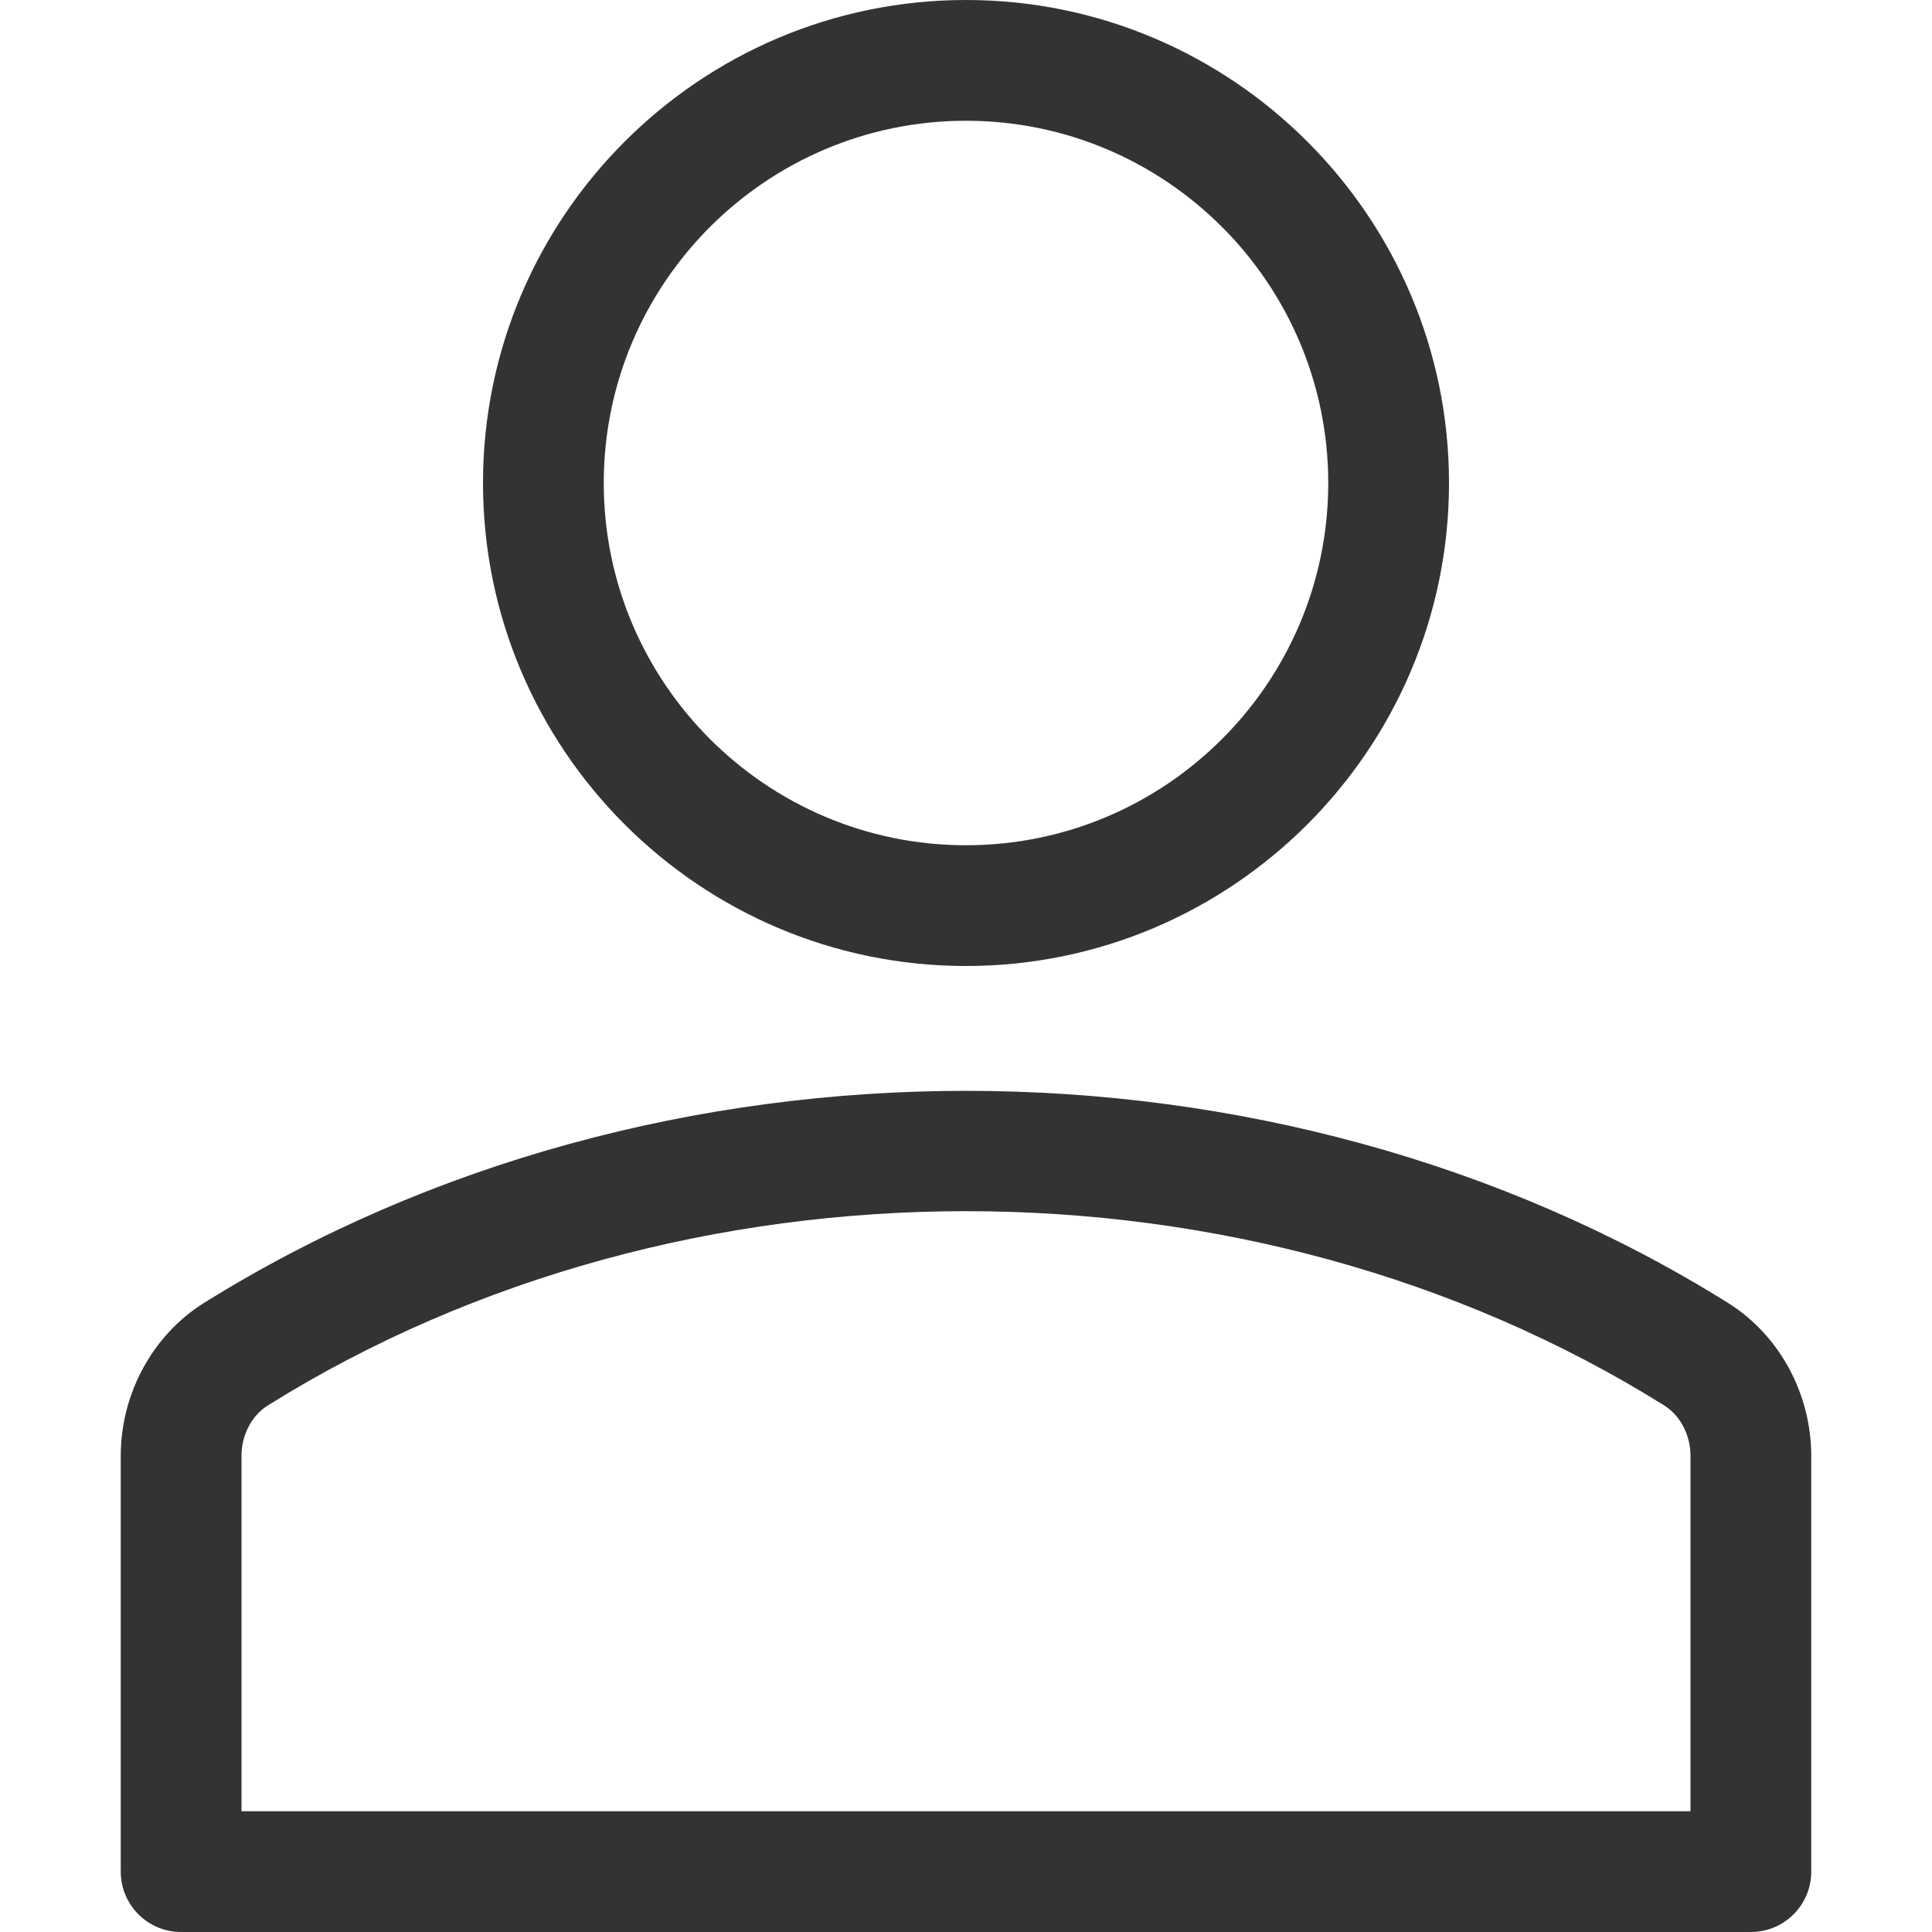 <svg enable-background="new 0 0 551.13 551.13" viewBox="0 0 551.13 551.13" xmlns="http://www.w3.org/2000/svg"><path fill="#333" d="m275.565 275.565c-75.972 0-137.783-61.81-137.783-137.783s61.811-137.782 137.783-137.782 137.783 61.81 137.783 137.783-61.811 137.782-137.783 137.782zm0-241.119c-56.983 0-103.337 46.353-103.337 103.337s46.353 103.337 103.337 103.337 103.337-46.354 103.337-103.337-46.354-103.337-103.337-103.337z"/><path fill="#333" d="m499.461 551.13h-447.793c-9.52 0-17.223-7.703-17.223-17.223v-118.558c0-17.795 9.099-34.513 23.732-43.663 129.339-80.682 305.554-80.665 434.759-.017 14.649 9.166 23.749 25.885 23.749 43.679v118.558c0 9.521-7.703 17.224-17.224 17.224zm-430.57-34.445h413.348v-101.336c0-6.004-2.893-11.555-7.552-14.464-118.256-73.819-279.905-73.87-398.26.017-4.642 2.893-7.535 8.443-7.535 14.448z"/></svg>